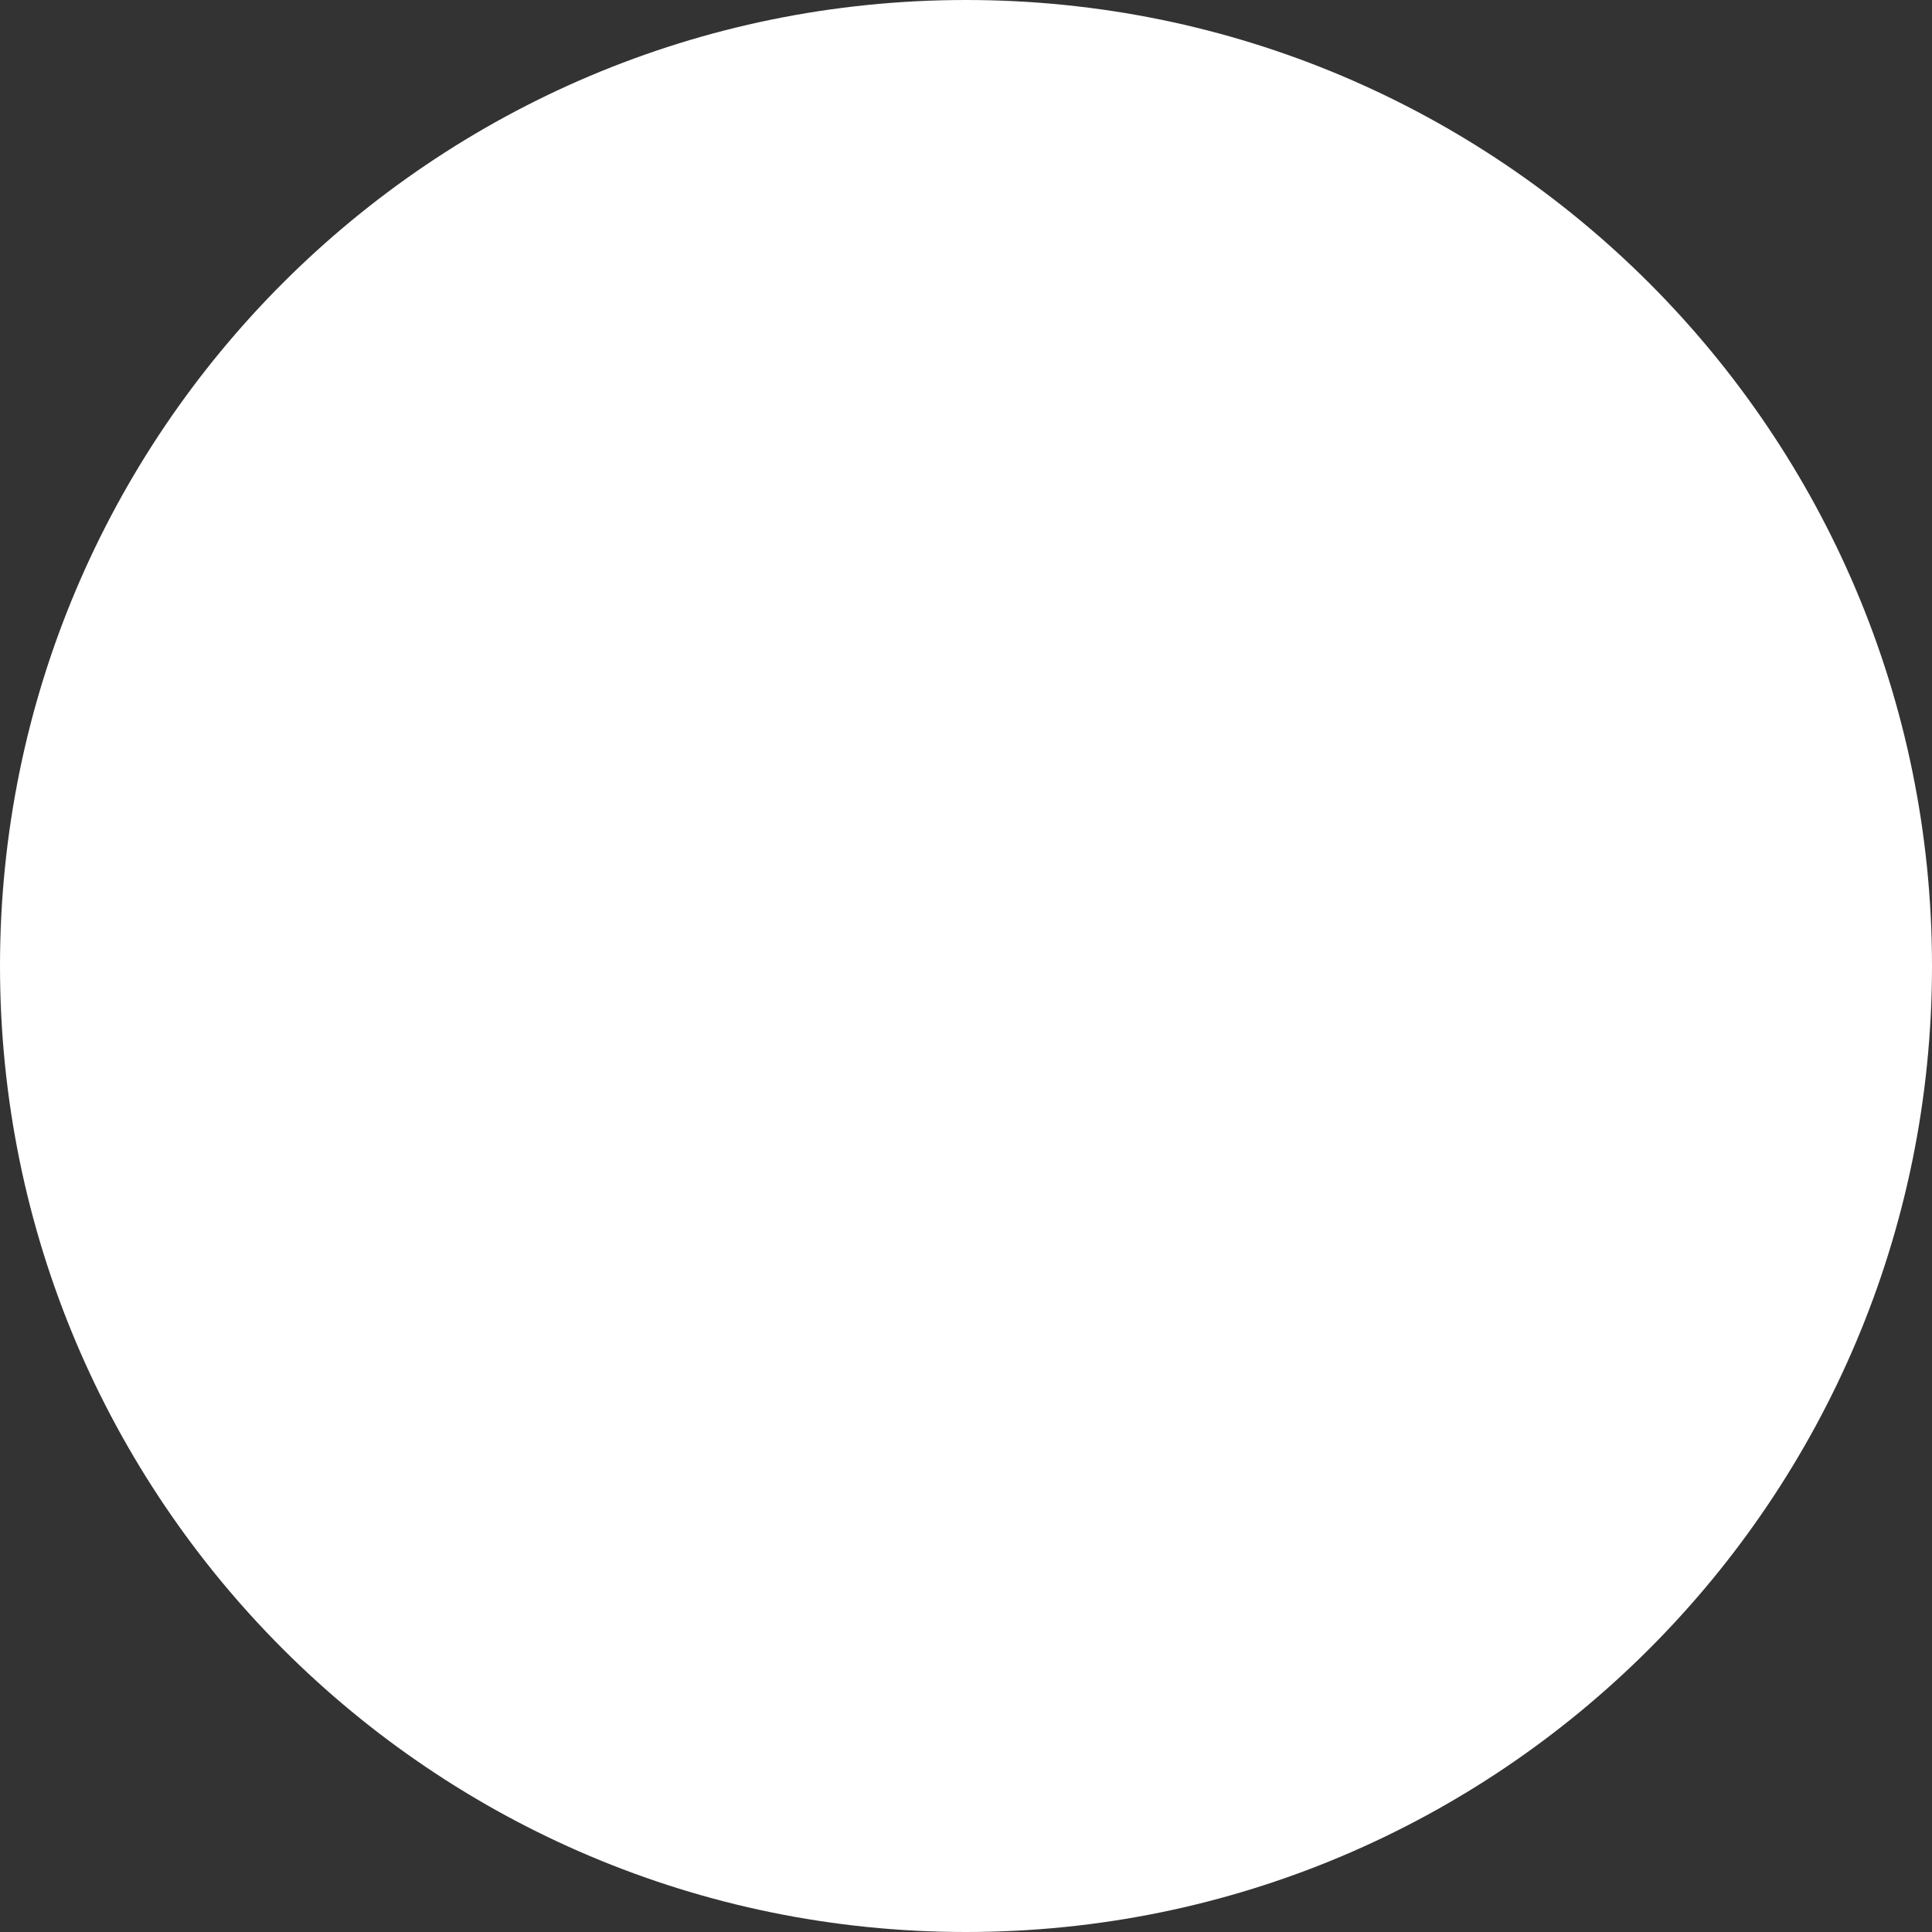 <svg width="40" height="40" viewBox="0 0 40 40" fill="none" xmlns="http://www.w3.org/2000/svg">
<rect x="0" y="0" width="40" height="40" fill="#333333" stroke="none"/>
<path fillRule="evenodd" clipRule="evenodd" d="M20 40C31.046 40 40 31.046 40 20C40 8.954 31.046 0 20 0C8.954 0 0 8.954 0 20C0 31.046 8.954 40 20 40ZM21.491 4.658C21.905 4.109 21.838 2.946 21.779 1.92C21.777 1.876 21.775 1.832 21.772 1.789C21.192 1.733 20.604 1.702 20.009 1.702C17.73 1.702 15.55 2.122 13.537 2.883C14.973 3.572 17.195 4.759 19.665 6.512C20.508 5.788 21.144 5.118 21.491 4.658ZM30.766 15.099C29.864 15.201 29.103 15.349 28.452 15.557C31.563 20.986 32.777 27.845 33.074 32.814C36.155 29.675 38.112 25.432 38.298 20.732C36.175 18.123 33.361 14.805 30.766 15.099ZM12.271 10.413C14.457 9.958 16.512 8.859 18.149 7.698C14.732 5.346 11.883 4.126 11.316 3.894C7.772 5.809 4.936 8.86 3.286 12.556C5.431 11.702 7.754 11.268 10.035 10.844C10.773 10.707 11.536 10.566 12.271 10.413ZM24.925 10.945C25.121 11.14 25.315 11.34 25.508 11.543C26.221 12.291 26.869 13.11 27.461 13.976C28.326 13.65 29.343 13.418 30.561 13.281C33.43 12.957 35.981 15.228 38.171 17.729C37.702 13.938 36.075 10.506 33.651 7.8C32.328 7.96 30.853 8.23 29.349 8.678C28.363 8.972 26.791 9.772 24.925 10.945L24.925 10.945ZM22.517 20.395C23.267 17.852 24.137 16.02 25.822 14.831C25.317 14.105 24.773 13.424 24.183 12.805C23.911 12.519 23.634 12.243 23.357 11.971C16.596 16.571 7.335 25.02 6.493 32.34C9.304 35.414 13.151 37.522 17.482 38.12C19.059 34.983 20.543 28.603 21.425 24.81C21.849 22.987 22.215 21.414 22.516 20.395H22.517ZM14.851 16.363C17.208 14.192 19.697 12.245 21.974 10.681C21.215 10.01 20.454 9.391 19.706 8.823C17.815 10.245 15.339 11.644 12.644 12.204C11.889 12.362 11.116 12.505 10.369 12.643C7.49 13.178 4.726 13.695 2.402 14.992C1.95 16.584 1.702 18.263 1.702 20C1.702 23.887 2.918 27.488 4.986 30.451C6.325 25.151 10.919 19.985 14.851 16.363ZM23.551 9.636C25.729 8.249 27.606 7.289 28.825 6.925C29.918 6.598 30.992 6.36 32.008 6.187C29.66 4.147 26.789 2.693 23.62 2.059C23.691 3.337 23.721 4.74 22.952 5.76C22.586 6.244 21.968 6.908 21.164 7.628C21.951 8.241 22.752 8.909 23.552 9.635L23.551 9.636ZM24.271 20.912C23.986 21.88 23.625 23.43 23.208 25.224C21.977 30.521 20.798 35.26 19.422 38.283C19.617 38.289 19.813 38.298 20.01 38.298C24.276 38.298 28.198 36.835 31.311 34.39C31.188 29.19 29.941 21.834 26.799 16.375C25.58 17.28 24.925 18.703 24.271 20.912Z" fill="white"/>
</svg>
